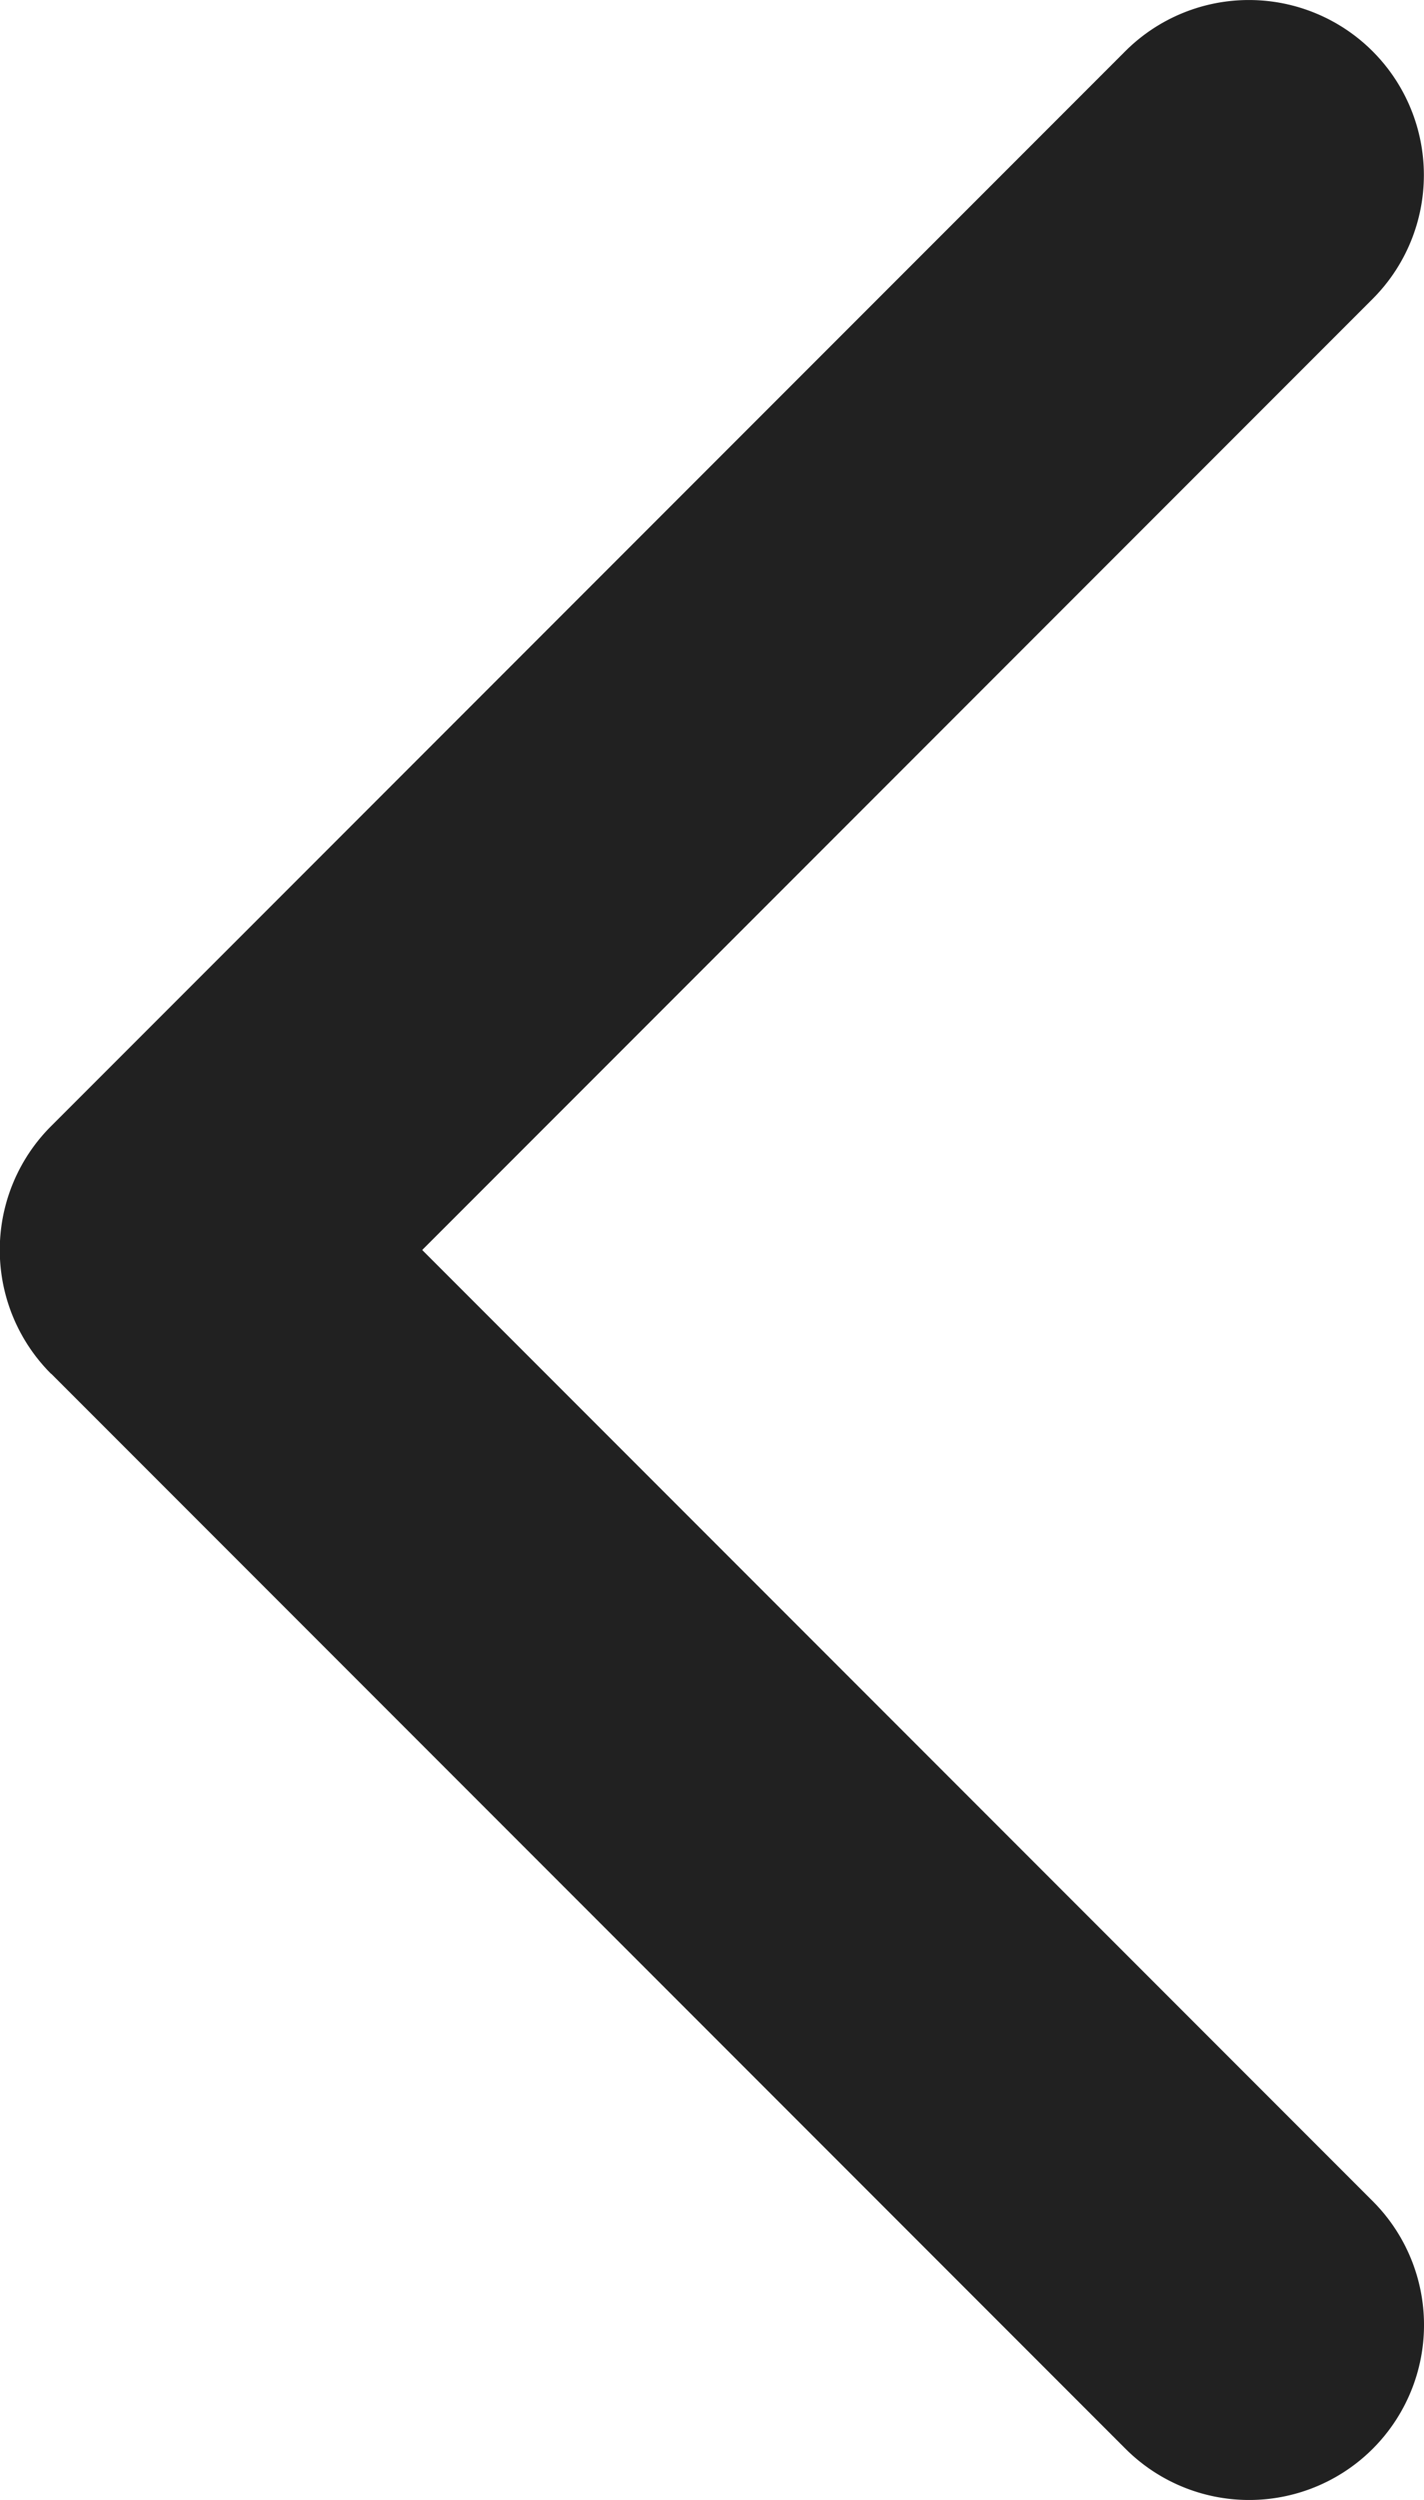 <svg id="arrow-point-to-right_1_" data-name="arrow-point-to-right (1)" xmlns="http://www.w3.org/2000/svg" width="6.84" height="12" viewBox="0 0 6.84 12">
  <path id="Caminho_5253" data-name="Caminho 5253" d="M97.385,6.594l5.16,5.16a.84.84,0,1,0,1.188-1.188L99.167,6l4.565-4.565A.84.84,0,1,0,102.544.246l-5.16,5.16a.84.84,0,0,0,0,1.188Z" transform="translate(-97.139 0)" fill="rgba(0,0,0,0.87)"/>
</svg>
